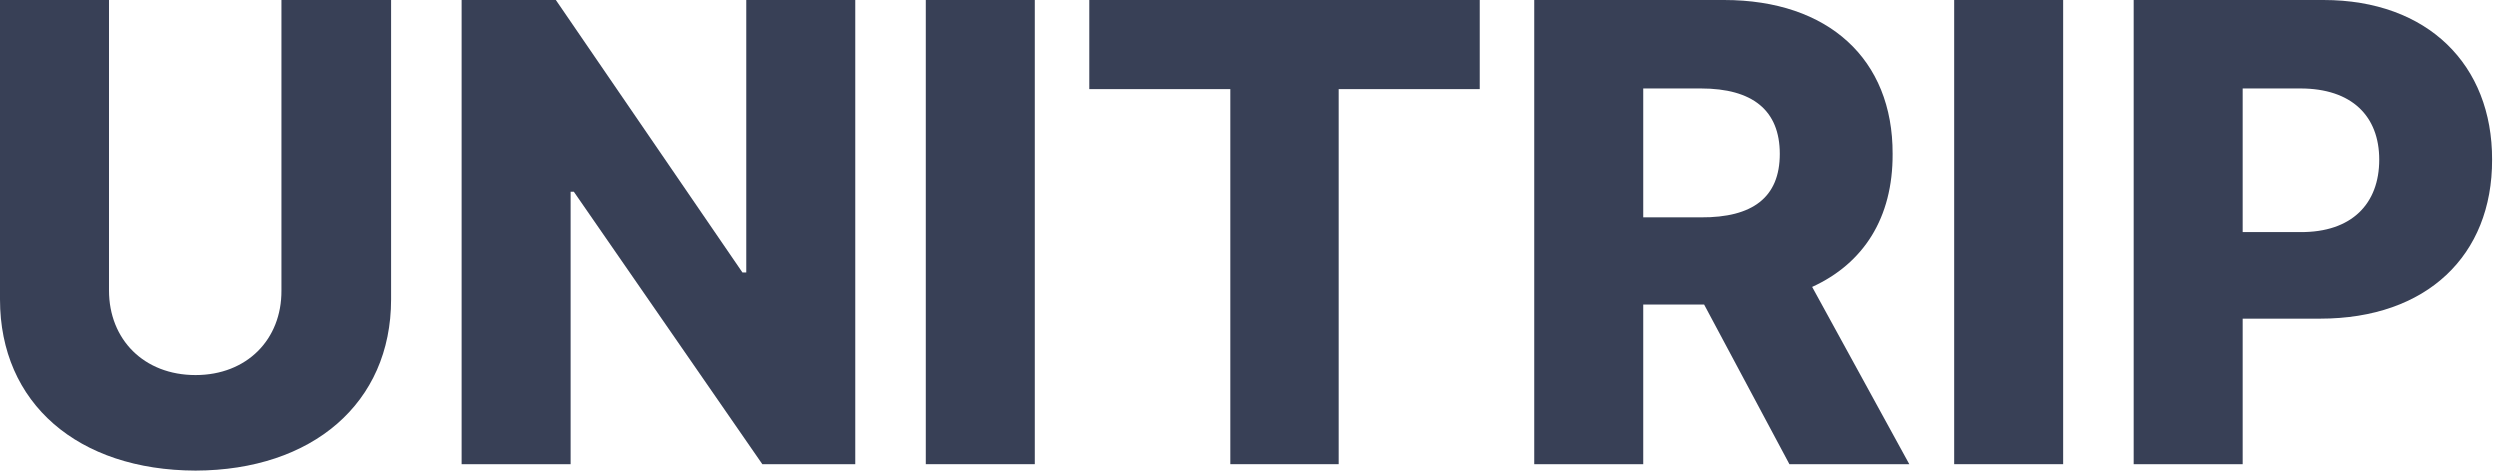 <svg width="85" height="16" viewBox="0 0 85 16" fill="none" xmlns="http://www.w3.org/2000/svg">
<path d="M72.545 15.782V0H78.998C82.551 0 84.741 2.213 84.731 5.428C84.741 8.687 82.507 10.834 78.888 10.834H76.251V15.782H72.545ZM76.251 7.891H78.213C79.968 7.902 80.894 6.921 80.894 5.428C80.894 3.956 79.968 3.008 78.213 3.008H76.251V7.891Z" fill="#384056"/>
<path d="M70.147 0V15.782H66.442V0H70.147Z" fill="#384056"/>
<path d="M52.164 15.782V0H58.616C62.169 0 64.36 2.016 64.349 5.232C64.36 7.411 63.357 8.959 61.613 9.755L64.916 15.782H60.84L57.94 10.354H55.87V15.782H52.164ZM55.87 7.39H57.831C59.586 7.401 60.513 6.714 60.513 5.232C60.513 3.749 59.586 3.008 57.831 3.008H55.87V7.39Z" fill="#384056"/>
<path d="M37.036 3.03V0H50.311V3.03H45.515V15.782H41.831V3.03H37.036Z" fill="#384056"/>
<path d="M35.183 0V15.782H31.477V0H35.183Z" fill="#384056"/>
<path d="M29.079 0V15.782H25.919L19.51 6.518H19.401V15.782H15.695V0H18.899L25.243 9.264H25.373V0H29.079Z" fill="#384056"/>
<path d="M9.569 0H13.297V10.18C13.297 13.711 10.616 15.989 6.649 16C2.648 15.989 0 13.711 0 10.18V0H3.706V9.875C3.706 11.542 4.894 12.752 6.649 12.752C8.392 12.752 9.58 11.542 9.569 9.875V0Z" fill="#384056"/>
</svg>
